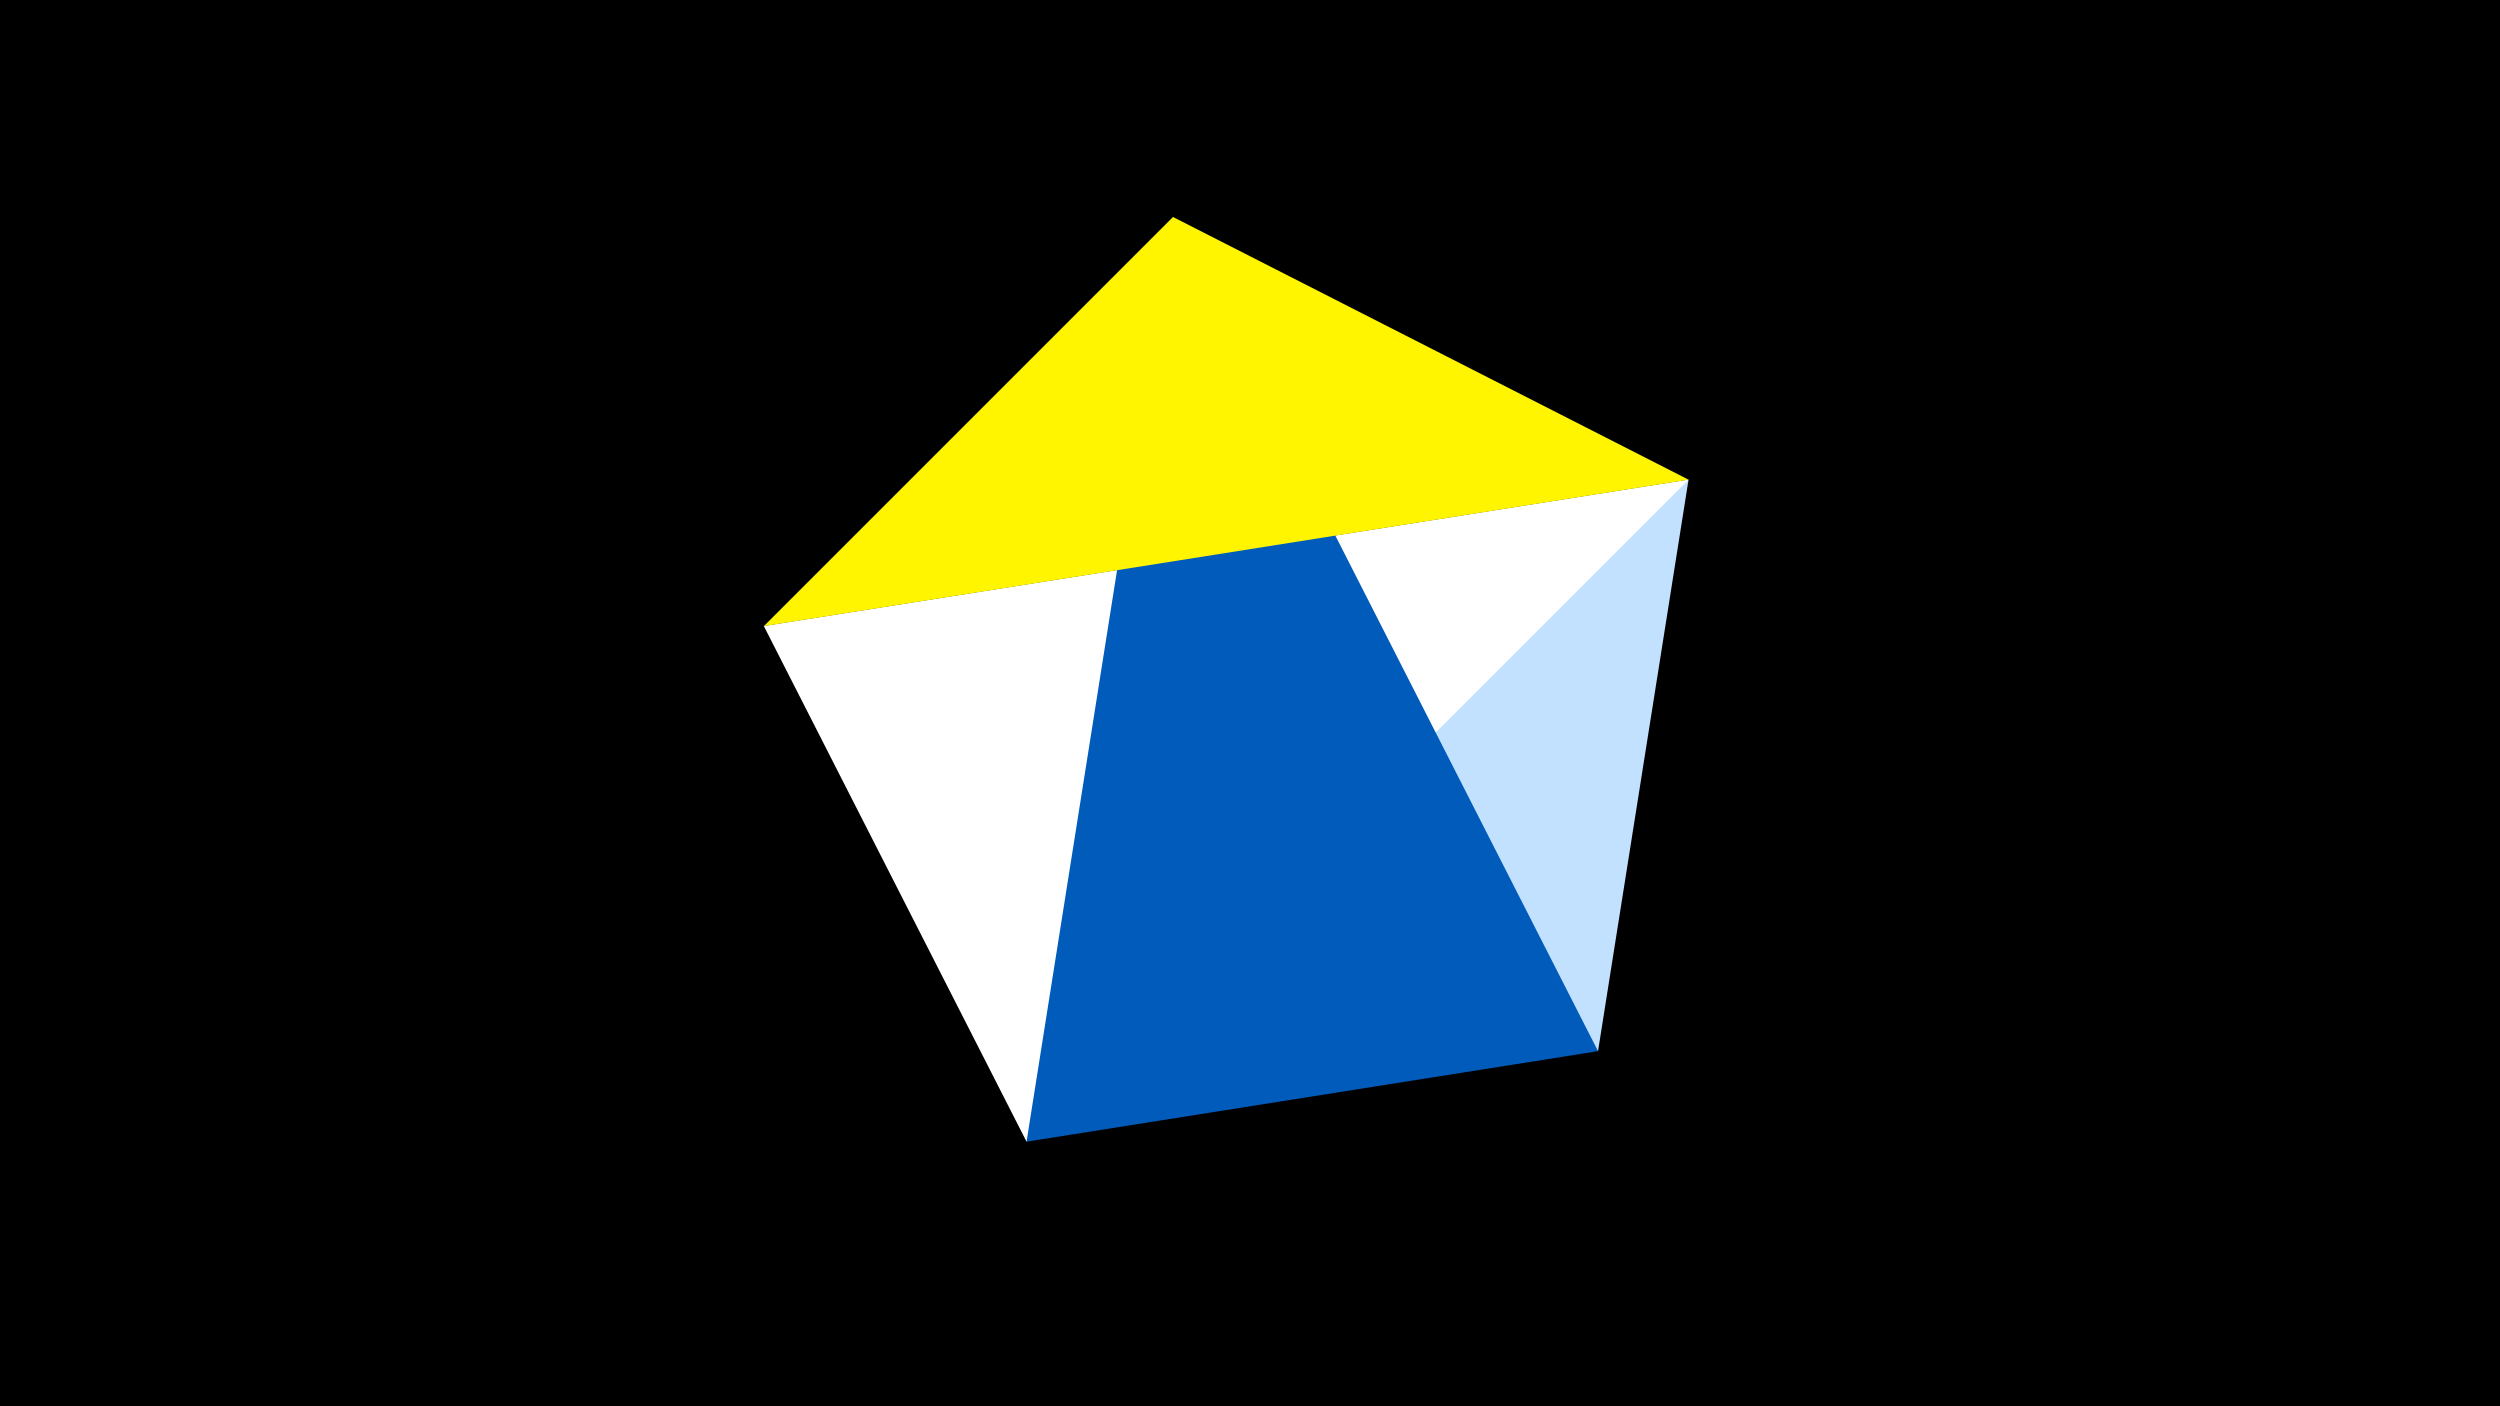 <svg width="1200" height="675" viewBox="-500 -500 1200 675" xmlns="http://www.w3.org/2000/svg"><title>juwel 19375</title><path d="M-500-500h1200v675h-1200z" fill="#000"/><path d="M-133.341,-199.458L267.054,4.554 310.5,-269.755 Z" fill="#c2e1ff"/><path d="M310.5,-269.755L-133.341,-199.458 -7.255,48 Z" fill="#fff"/><path d="M-7.255,48L267.054,4.554 63.042,-395.841 Z" fill="#005bbb"/><path d="M63.042,-395.841L310.5,-269.755 -133.341,-199.458 Z" fill="#fff500"/></svg>